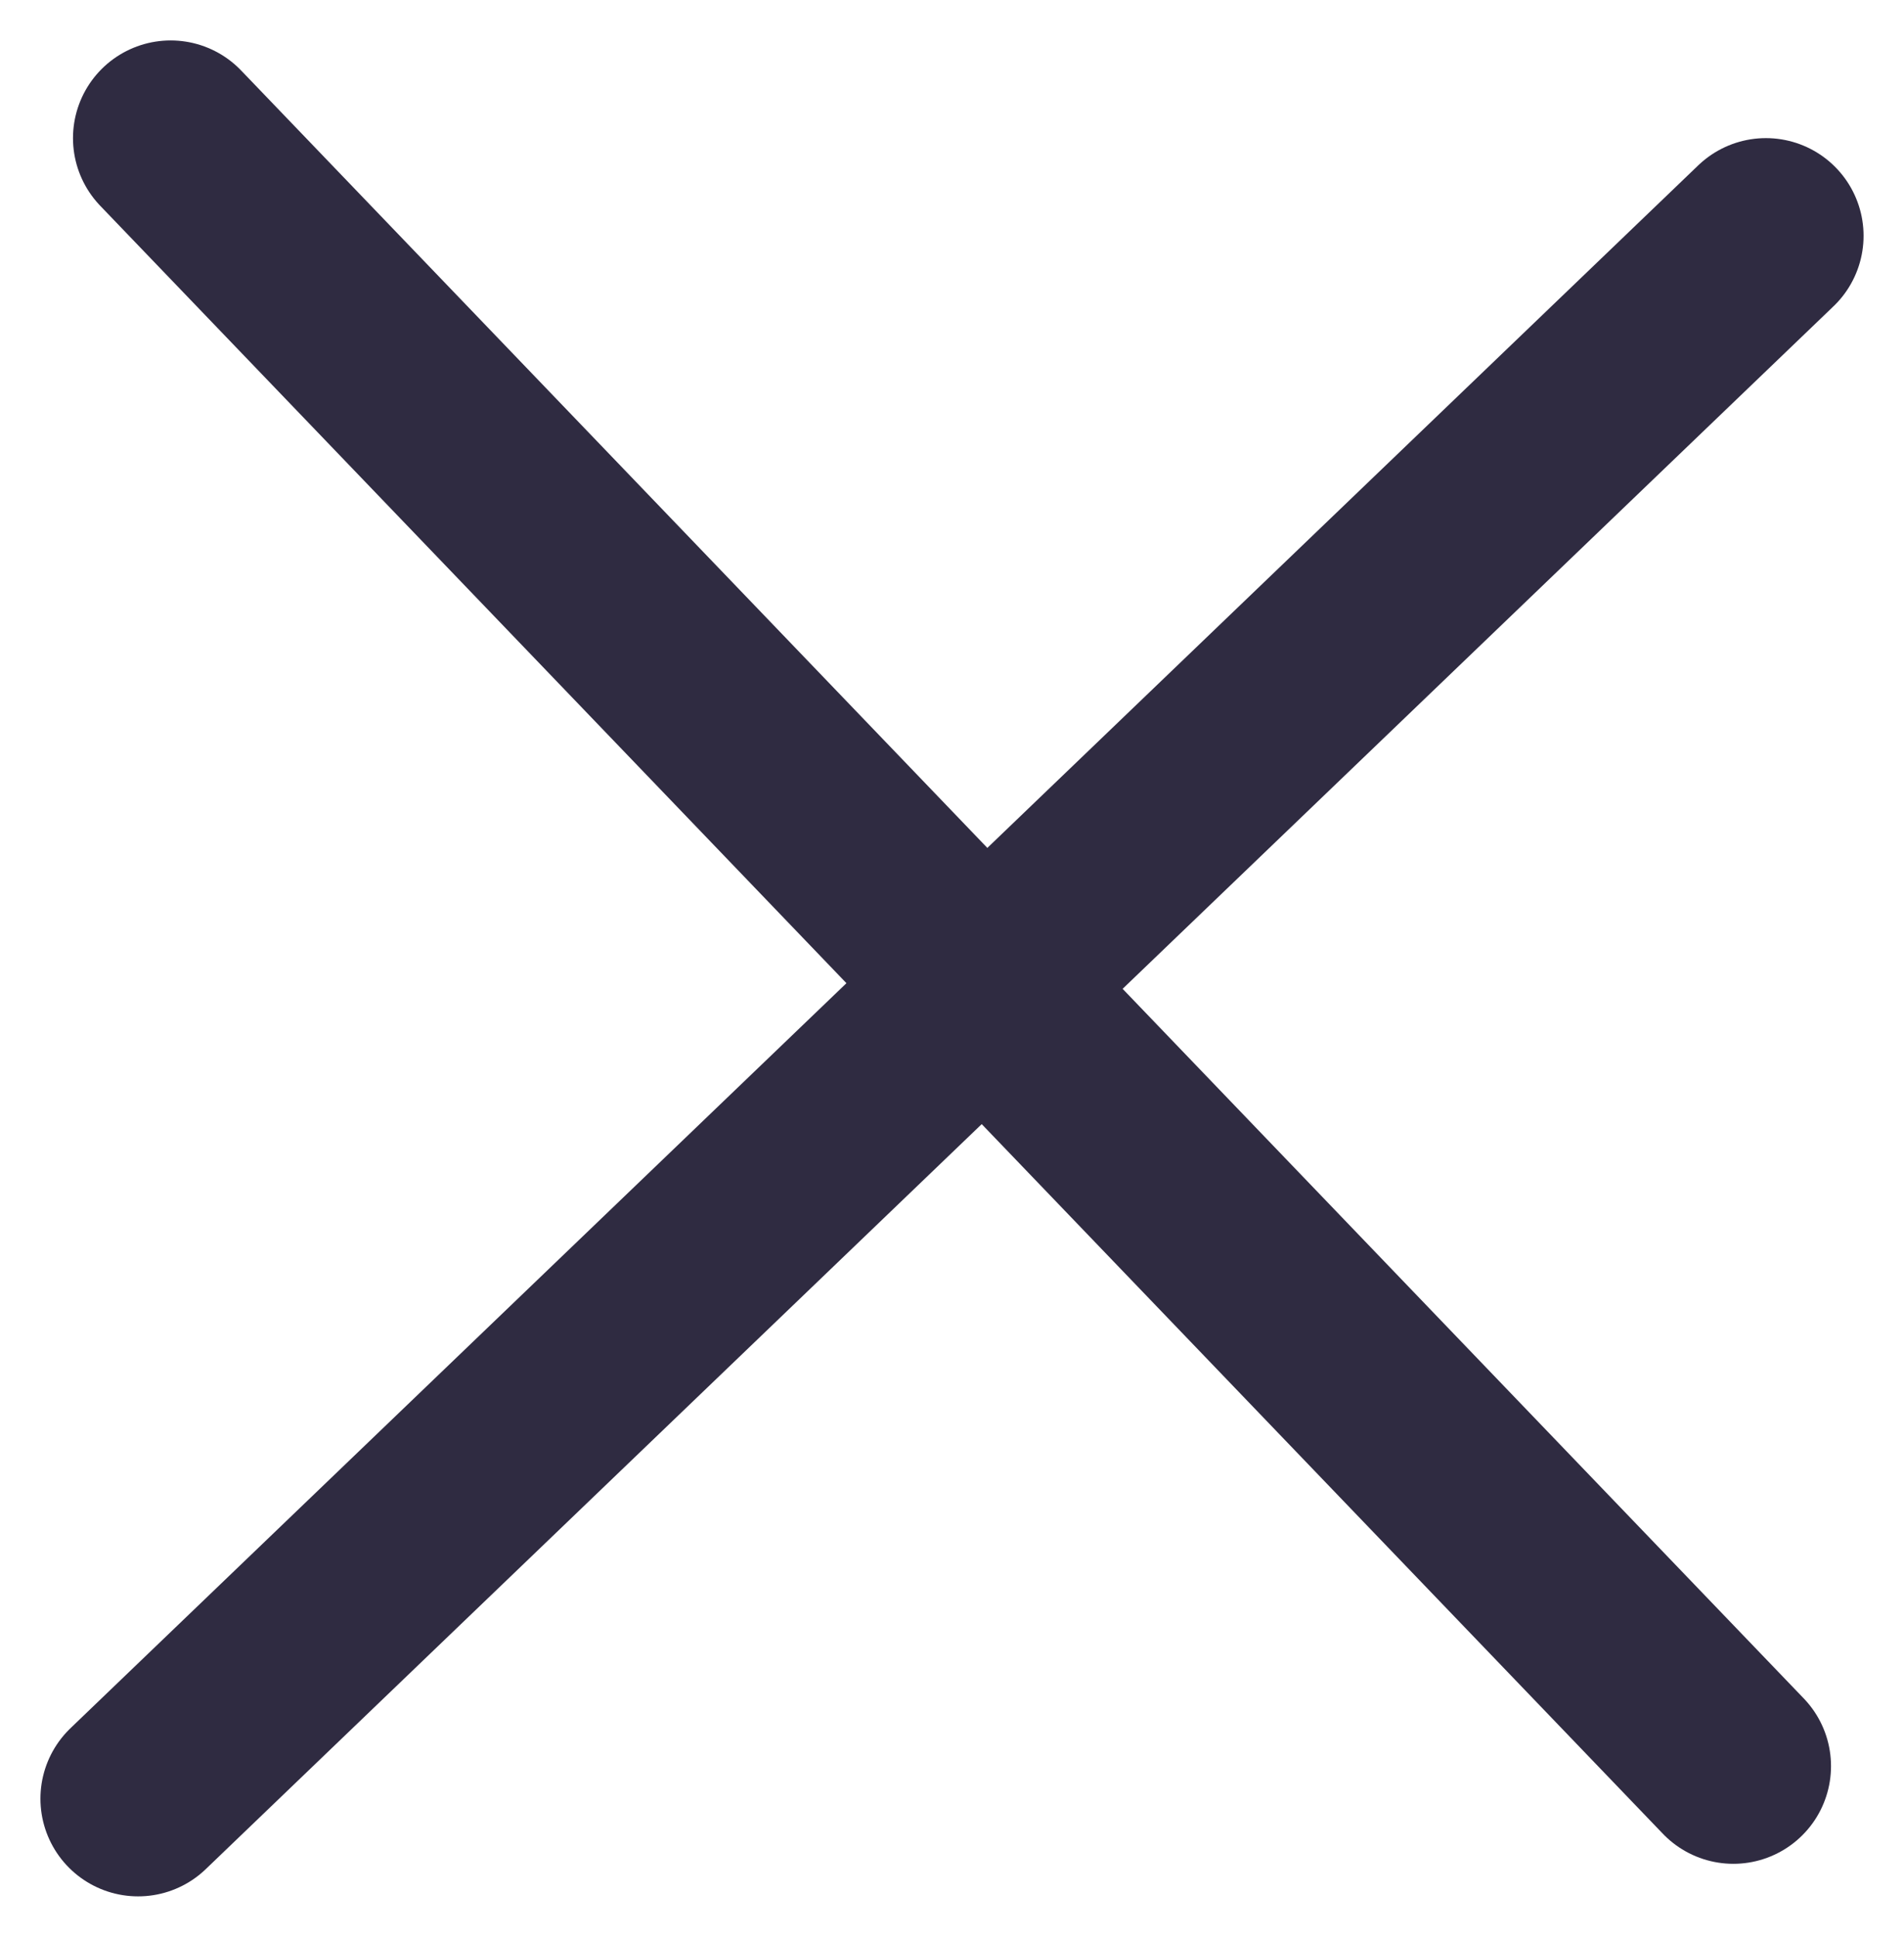 <svg xmlns="http://www.w3.org/2000/svg" width="29.242" height="29.742" viewBox="0 0 29.242 29.742">
  <g id="Group_202" data-name="Group 202" transform="translate(2.121 2.121)">
    <line id="Line_34" data-name="Line 34" x2="24" y2="25" transform="translate(0.5)" fill="none" stroke="#2f2b41" stroke-linecap="round" stroke-width="3"/>
    <line id="Line_35" data-name="Line 35" x2="24" y2="25" transform="translate(25 1.5) rotate(90)" fill="none" stroke="#2f2b41" stroke-linecap="round" stroke-width="3"/>
  </g>
</svg>

